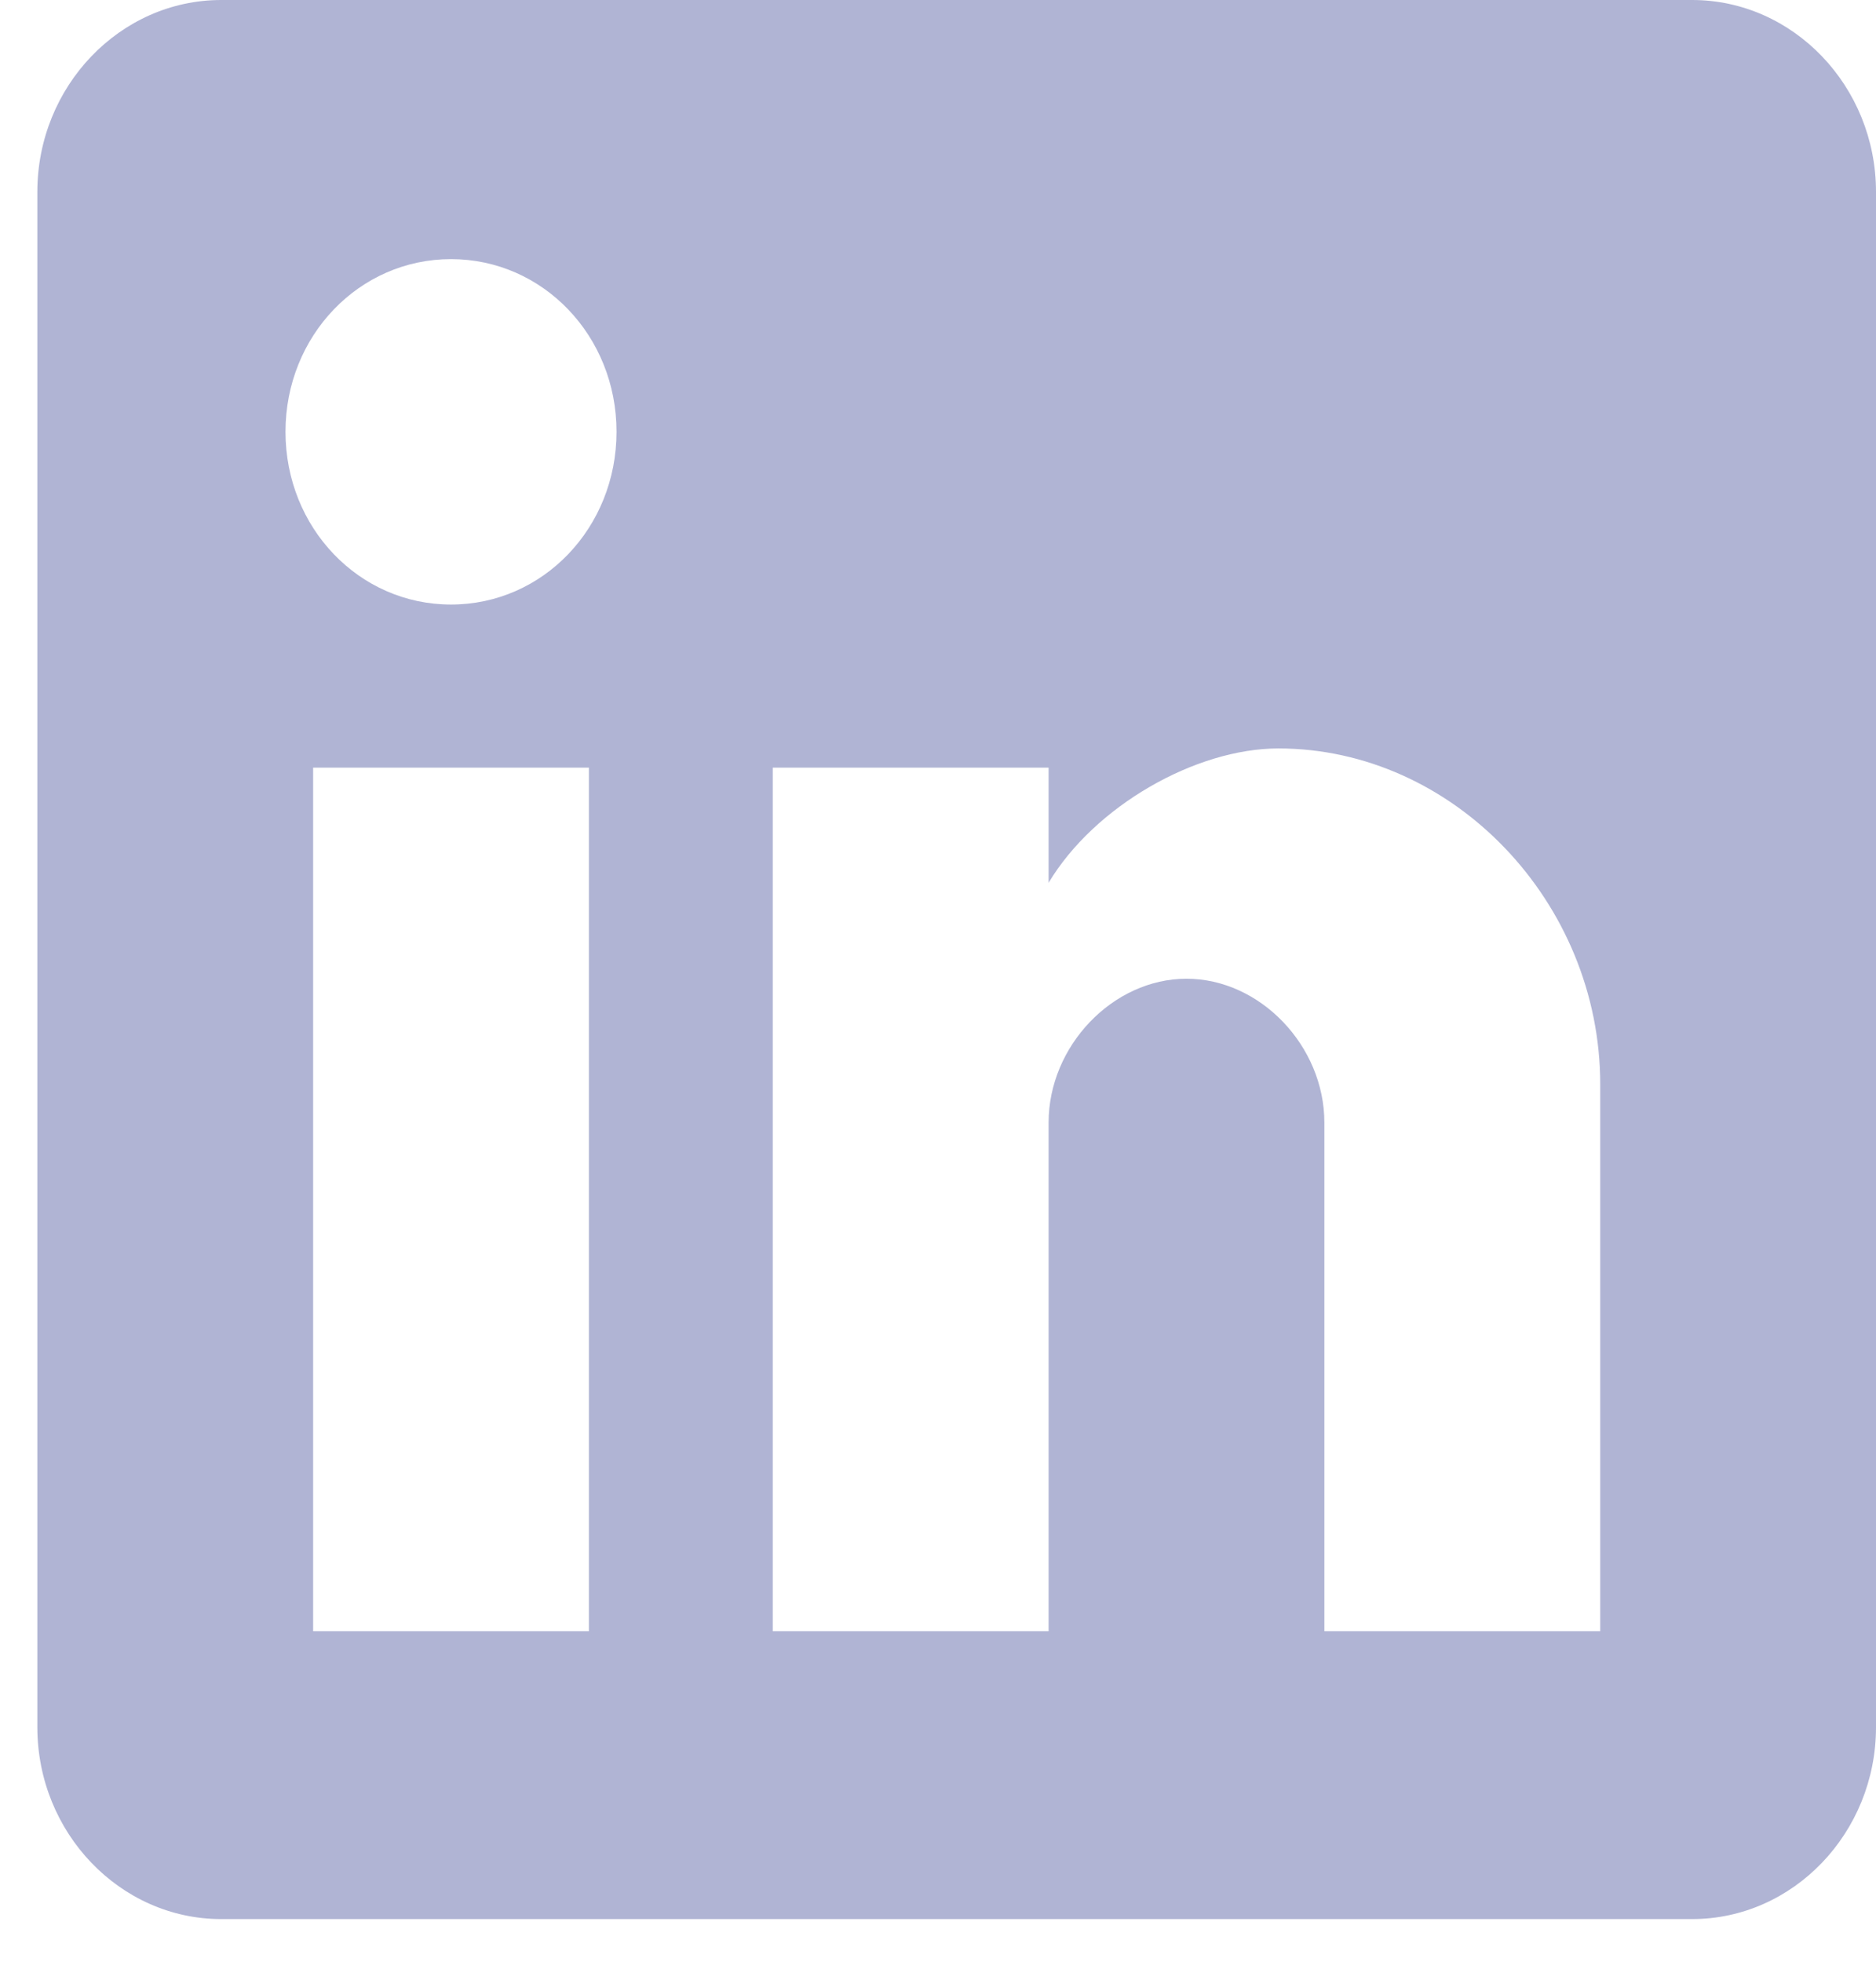 <svg width="22" height="23" viewBox="0 0 22 23" fill="none" xmlns="http://www.w3.org/2000/svg">
<path d="M19.844 0H2.594C1.408 0 0.438 1.012 0.438 2.25V20.25C0.438 21.488 1.408 22.5 2.594 22.5H19.844C21.03 22.5 22 21.488 22 20.25V2.25C22 1.012 21.03 0 19.844 0ZM6.906 19.125H3.672V9H6.906V19.125ZM5.289 7.088C4.211 7.088 3.348 6.188 3.348 5.062C3.348 3.938 4.211 3.038 5.289 3.038C6.367 3.038 7.23 3.938 7.23 5.062C7.23 6.188 6.367 7.088 5.289 7.088ZM18.766 19.125H15.531V13.162C15.531 12.262 14.777 11.475 13.914 11.475C13.052 11.475 12.297 12.262 12.297 13.162V19.125H9.062V9H12.297V10.35C12.836 9.45 14.022 8.775 14.992 8.775C17.041 8.775 18.766 10.575 18.766 12.713V19.125Z" fill="#B0B4D4"/>
</svg>
